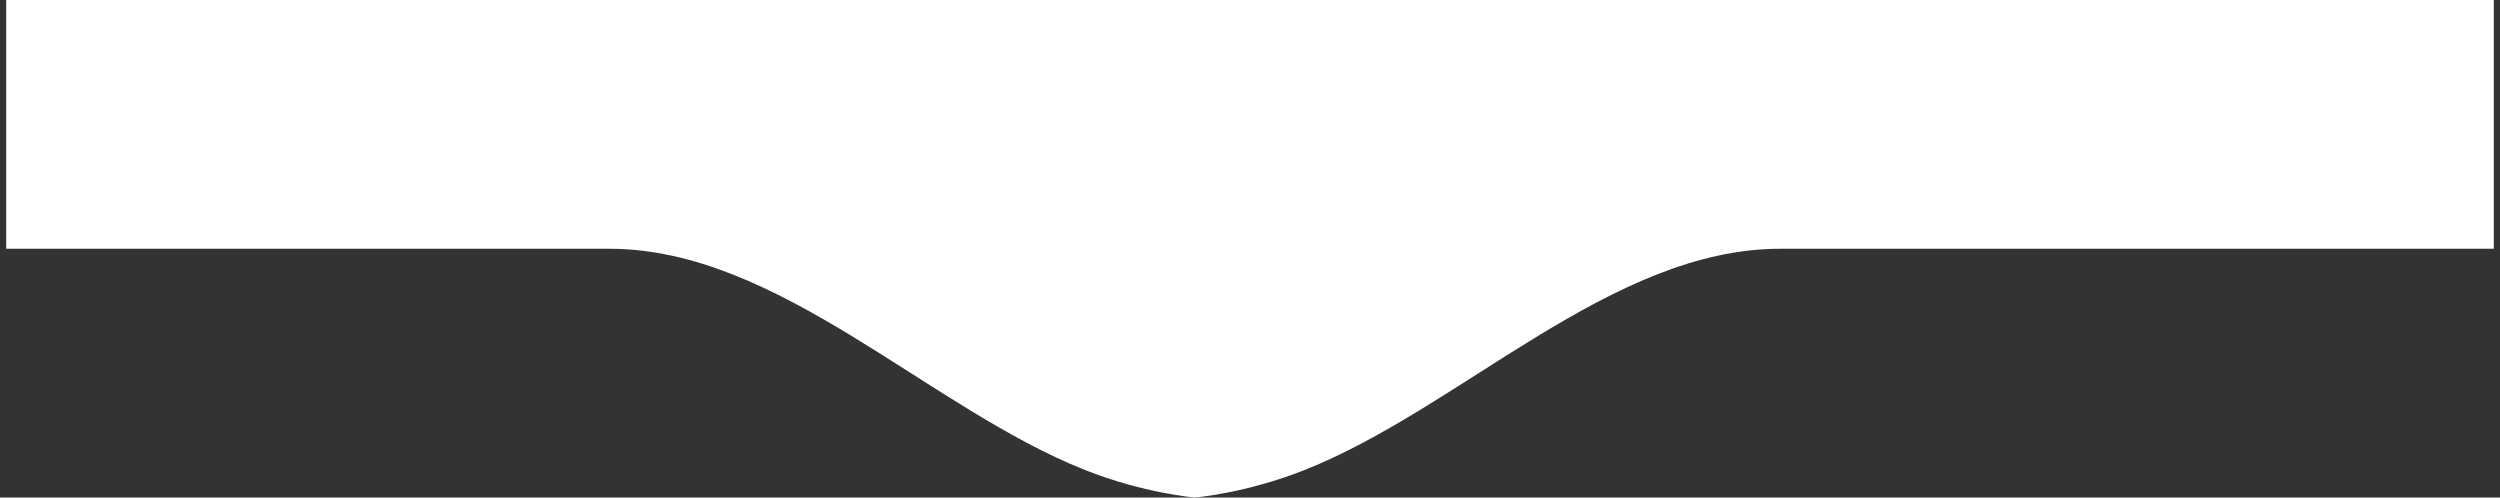 <svg width="201" height="40" viewBox="0 0 201 40" fill="none" xmlns="http://www.w3.org/2000/svg">
<rect x="0" y="0" width="201" height="40" fill="#333333" stroke="none"/>
<path d="M0.5 20H48.995C62.586 20 74.612 32.78 87.245 37.792C91.976 39.669 96.061 40 96.061 40C96.061 40 100.147 39.669 104.878 37.792C117.511 32.78 129.536 20 143.128 20H200.5V0H0.5V20Z" fill="white"/>
</svg>
